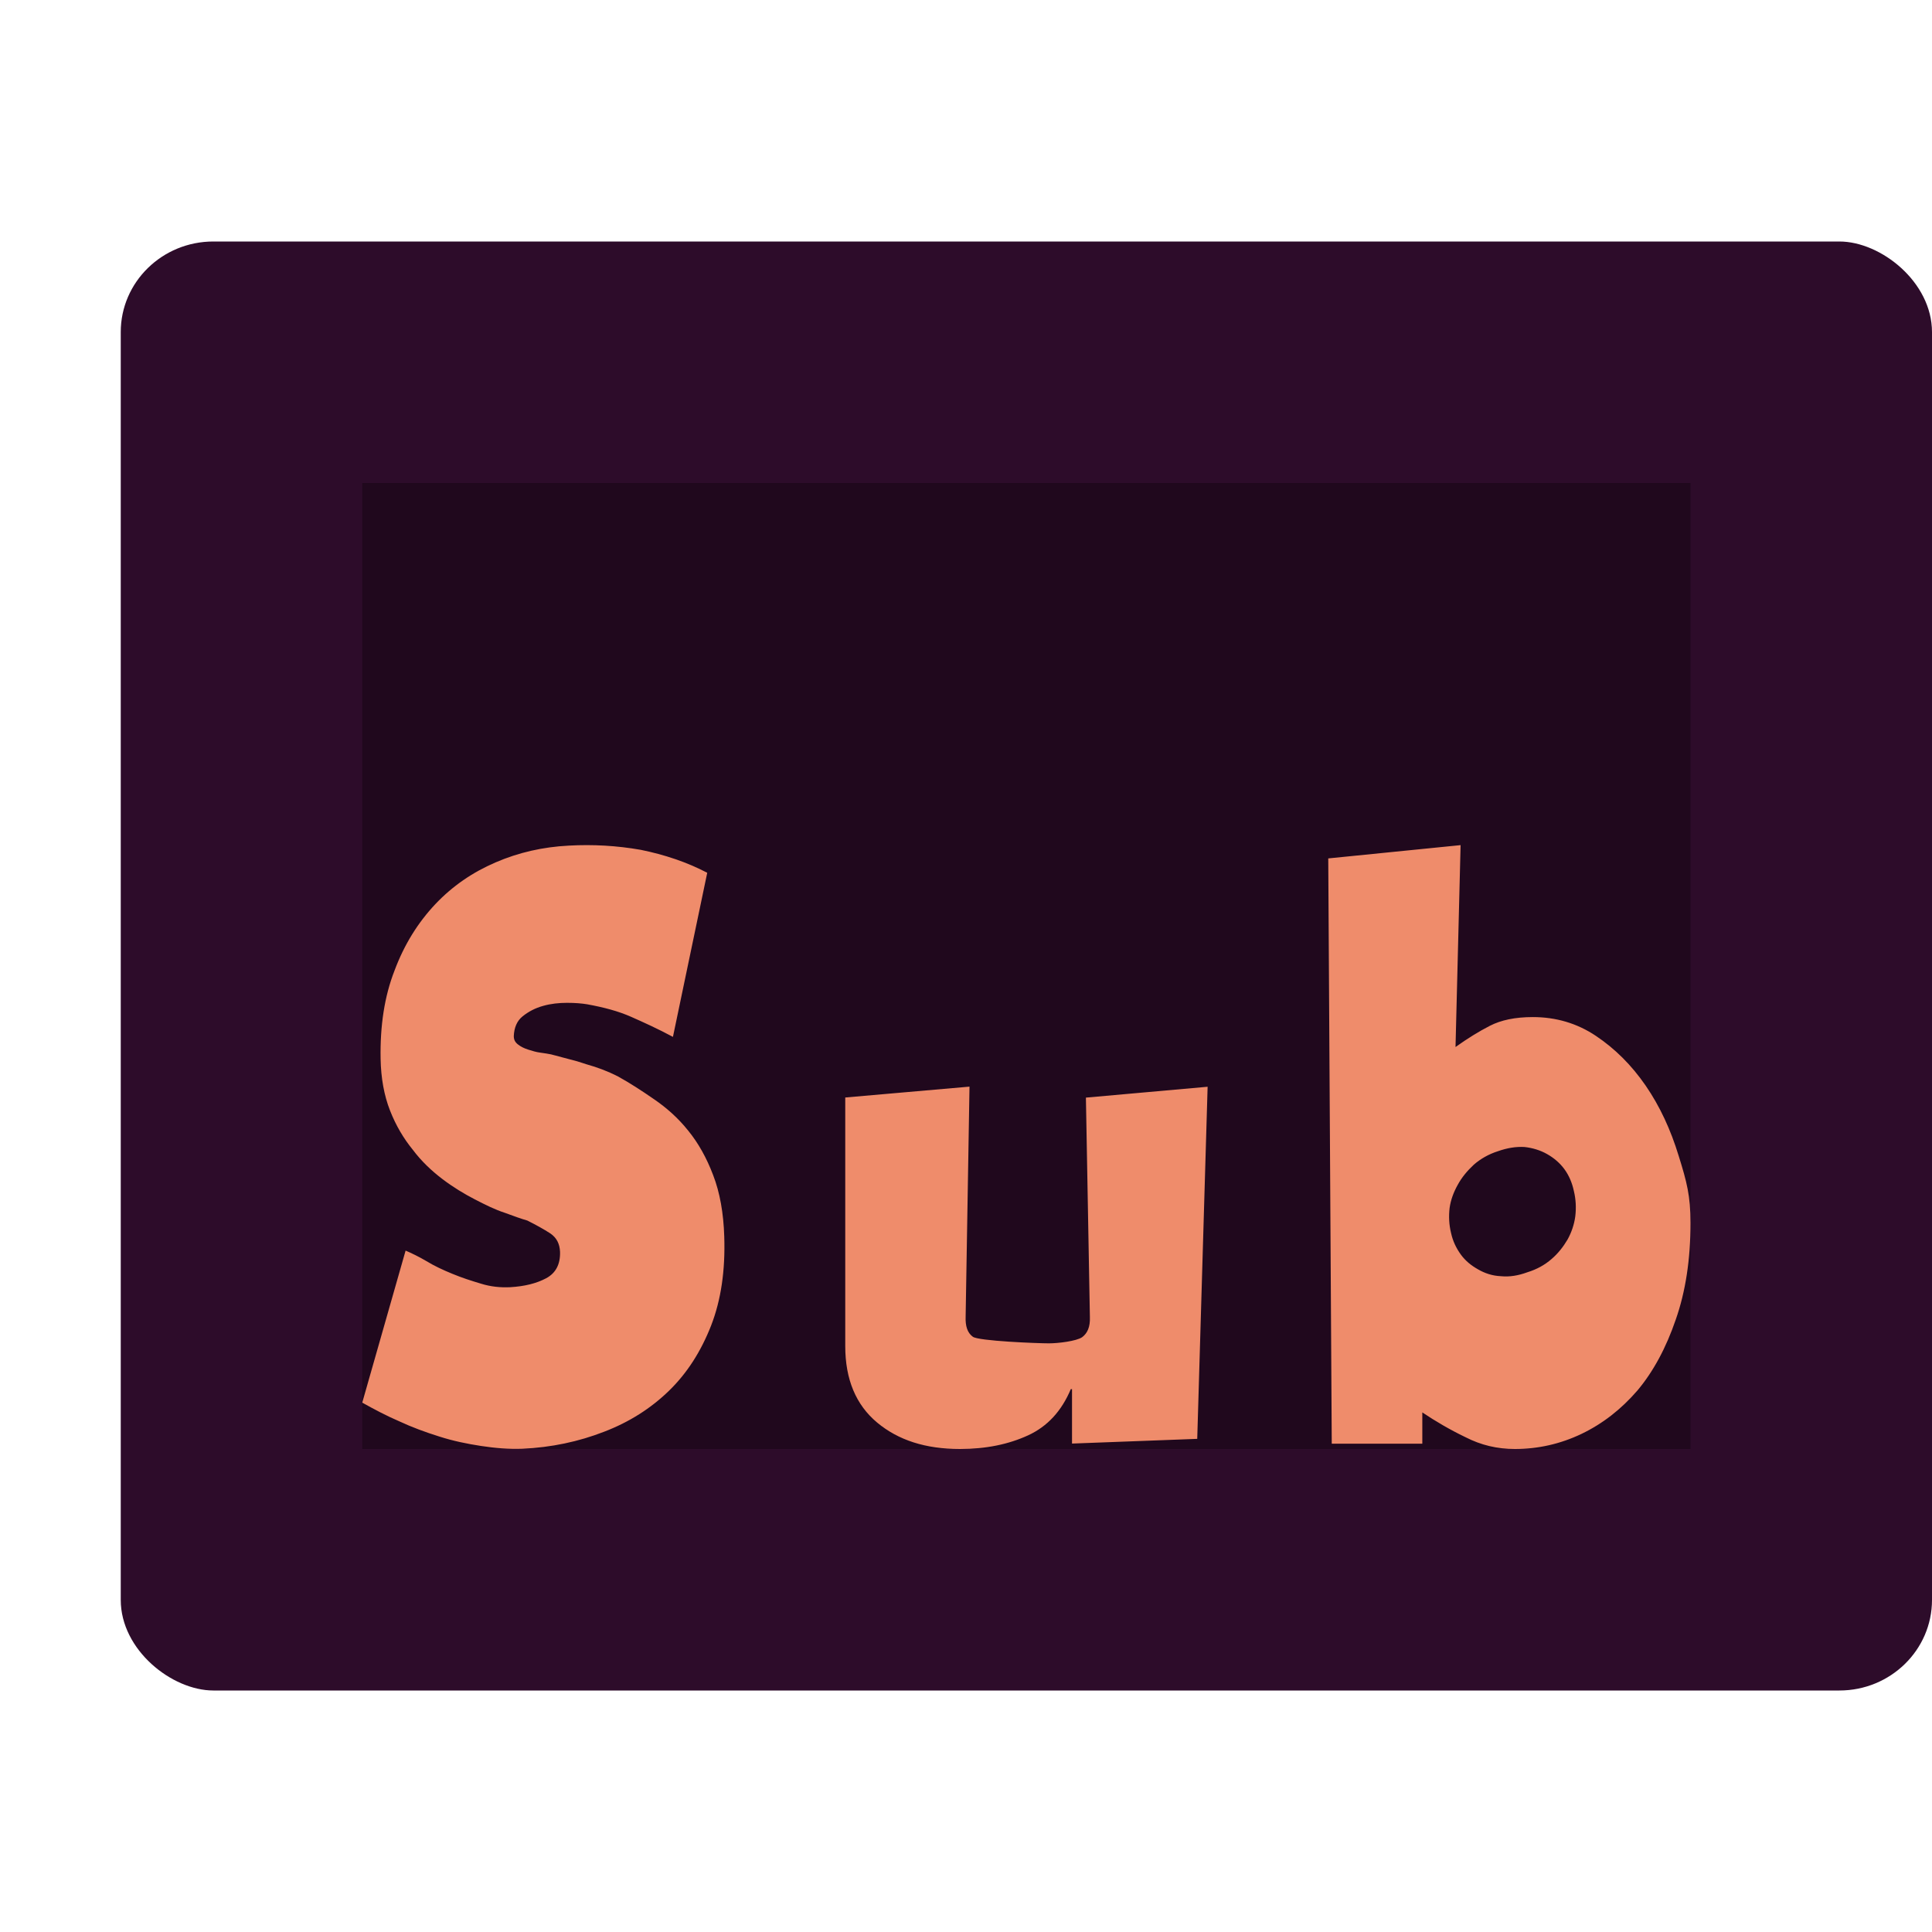 <svg xmlns="http://www.w3.org/2000/svg" width="16" height="16" version="1">
 <rect style="fill:#2d0c2a" width="12" height="15" x="-14" y="-16" rx=".75" ry=".767" transform="matrix(0,-1,-1,0,0,0)"/>
 <path style="opacity:0.3" d="m 3,4 v 8 H 14 V 4 Z"/>
 <path style="fill:#ef8c6b" d="M 12.096,6.999 11,7.109 11.029,11.956 h 0.75 V 11.697 c 0.109,0.073 0.228,0.143 0.357,0.205 0.129,0.066 0.263,0.098 0.41,0.098 0.19,0 0.375,-0.041 0.551,-0.125 0.175,-0.084 0.328,-0.203 0.463,-0.359 0.132,-0.157 0.238,-0.354 0.318,-0.588 C 13.959,10.697 14,10.431 14,10.128 14,9.902 13.969,9.787 13.902,9.572 13.836,9.356 13.747,9.163 13.629,8.991 13.511,8.82 13.375,8.685 13.217,8.579 c -0.158,-0.106 -0.334,-0.156 -0.523,-0.156 -0.147,0 -0.263,0.025 -0.355,0.072 -0.092,0.047 -0.187,0.106 -0.285,0.176 z m -7.385,0.004 C 4.495,7.014 4.294,7.06 4.104,7.142 3.913,7.224 3.747,7.338 3.605,7.488 3.461,7.641 3.348,7.822 3.268,8.036 3.184,8.25 3.147,8.494 3.152,8.769 c 0.003,0.16 0.029,0.303 0.078,0.428 0.049,0.125 0.113,0.232 0.188,0.324 0.072,0.096 0.155,0.174 0.244,0.242 0.089,0.068 0.182,0.124 0.271,0.17 0.089,0.046 0.17,0.086 0.248,0.111 0.078,0.029 0.137,0.05 0.186,0.064 0.072,0.036 0.137,0.072 0.191,0.107 0.052,0.036 0.077,0.085 0.08,0.152 0.003,0.103 -0.035,0.176 -0.115,0.219 -0.081,0.043 -0.179,0.067 -0.297,0.074 -0.081,0.004 -0.162,-0.004 -0.242,-0.029 -0.084,-0.025 -0.161,-0.05 -0.238,-0.082 -0.078,-0.032 -0.147,-0.064 -0.213,-0.104 -0.066,-0.039 -0.125,-0.067 -0.174,-0.088 L 3,11.616 c 0.095,0.053 0.198,0.108 0.305,0.154 0.107,0.05 0.219,0.091 0.334,0.127 0.112,0.036 0.228,0.06 0.346,0.078 0.118,0.018 0.23,0.027 0.34,0.023 0.242,-0.011 0.467,-0.059 0.678,-0.141 C 5.212,11.777 5.391,11.663 5.541,11.517 5.691,11.371 5.805,11.192 5.889,10.978 5.972,10.764 6.007,10.52 5.998,10.241 5.992,10.045 5.961,9.874 5.906,9.732 5.852,9.589 5.783,9.466 5.699,9.363 5.616,9.259 5.52,9.174 5.416,9.103 5.312,9.031 5.213,8.967 5.115,8.913 5.032,8.871 4.947,8.839 4.857,8.814 l -0.078,-0.025 c -0.052,-0.014 -0.123,-0.032 -0.215,-0.057 -0.023,-0.004 -0.051,-0.01 -0.086,-0.014 -0.035,-0.004 -0.07,-0.015 -0.102,-0.025 -0.035,-0.011 -0.063,-0.025 -0.086,-0.043 -0.023,-0.018 -0.035,-0.038 -0.035,-0.07 0.003,-0.068 0.025,-0.125 0.074,-0.164 0.049,-0.039 0.104,-0.068 0.17,-0.086 0.063,-0.018 0.131,-0.025 0.197,-0.025 0.069,0 0.123,0.005 0.166,0.012 0.138,0.025 0.259,0.057 0.365,0.104 0.104,0.046 0.219,0.098 0.346,0.166 L 5.857,7.228 C 5.687,7.139 5.503,7.078 5.307,7.038 5.108,7.003 4.91,6.992 4.711,7.003 Z M 8.029,8.999 7,9.089 v 2.059 c 0,0.276 0.089,0.487 0.264,0.633 0.175,0.146 0.401,0.219 0.686,0.219 0.216,0 0.403,-0.039 0.564,-0.113 0.161,-0.074 0.278,-0.202 0.354,-0.383 h 0.01 v 0.451 l 1.037,-0.039 0.086,-2.916 -1.008,0.09 0.033,1.818 c 0.003,0.08 -0.02,0.133 -0.064,0.166 -0.048,0.033 -0.2,0.051 -0.275,0.051 -0.092,0 -0.586,-0.019 -0.631,-0.055 -0.045,-0.033 -0.062,-0.089 -0.059,-0.166 z m 4.596,0.5 c 0.067,0.007 0.132,0.027 0.188,0.059 0.055,0.031 0.105,0.073 0.143,0.125 0.038,0.052 0.064,0.114 0.078,0.18 0.017,0.069 0.02,0.14 0.012,0.209 -0.009,0.069 -0.032,0.135 -0.064,0.193 -0.035,0.059 -0.077,0.114 -0.133,0.162 -0.055,0.048 -0.121,0.085 -0.199,0.109 -0.076,0.028 -0.149,0.04 -0.219,0.033 -0.073,-0.003 -0.136,-0.025 -0.191,-0.057 -0.055,-0.031 -0.103,-0.069 -0.141,-0.121 -0.038,-0.052 -0.067,-0.111 -0.082,-0.18 -0.017,-0.069 -0.02,-0.138 -0.012,-0.207 0.009,-0.066 0.033,-0.131 0.068,-0.193 0.032,-0.059 0.077,-0.114 0.133,-0.166 0.055,-0.048 0.123,-0.087 0.199,-0.111 0.079,-0.028 0.151,-0.039 0.221,-0.035 z"/>
</svg>
